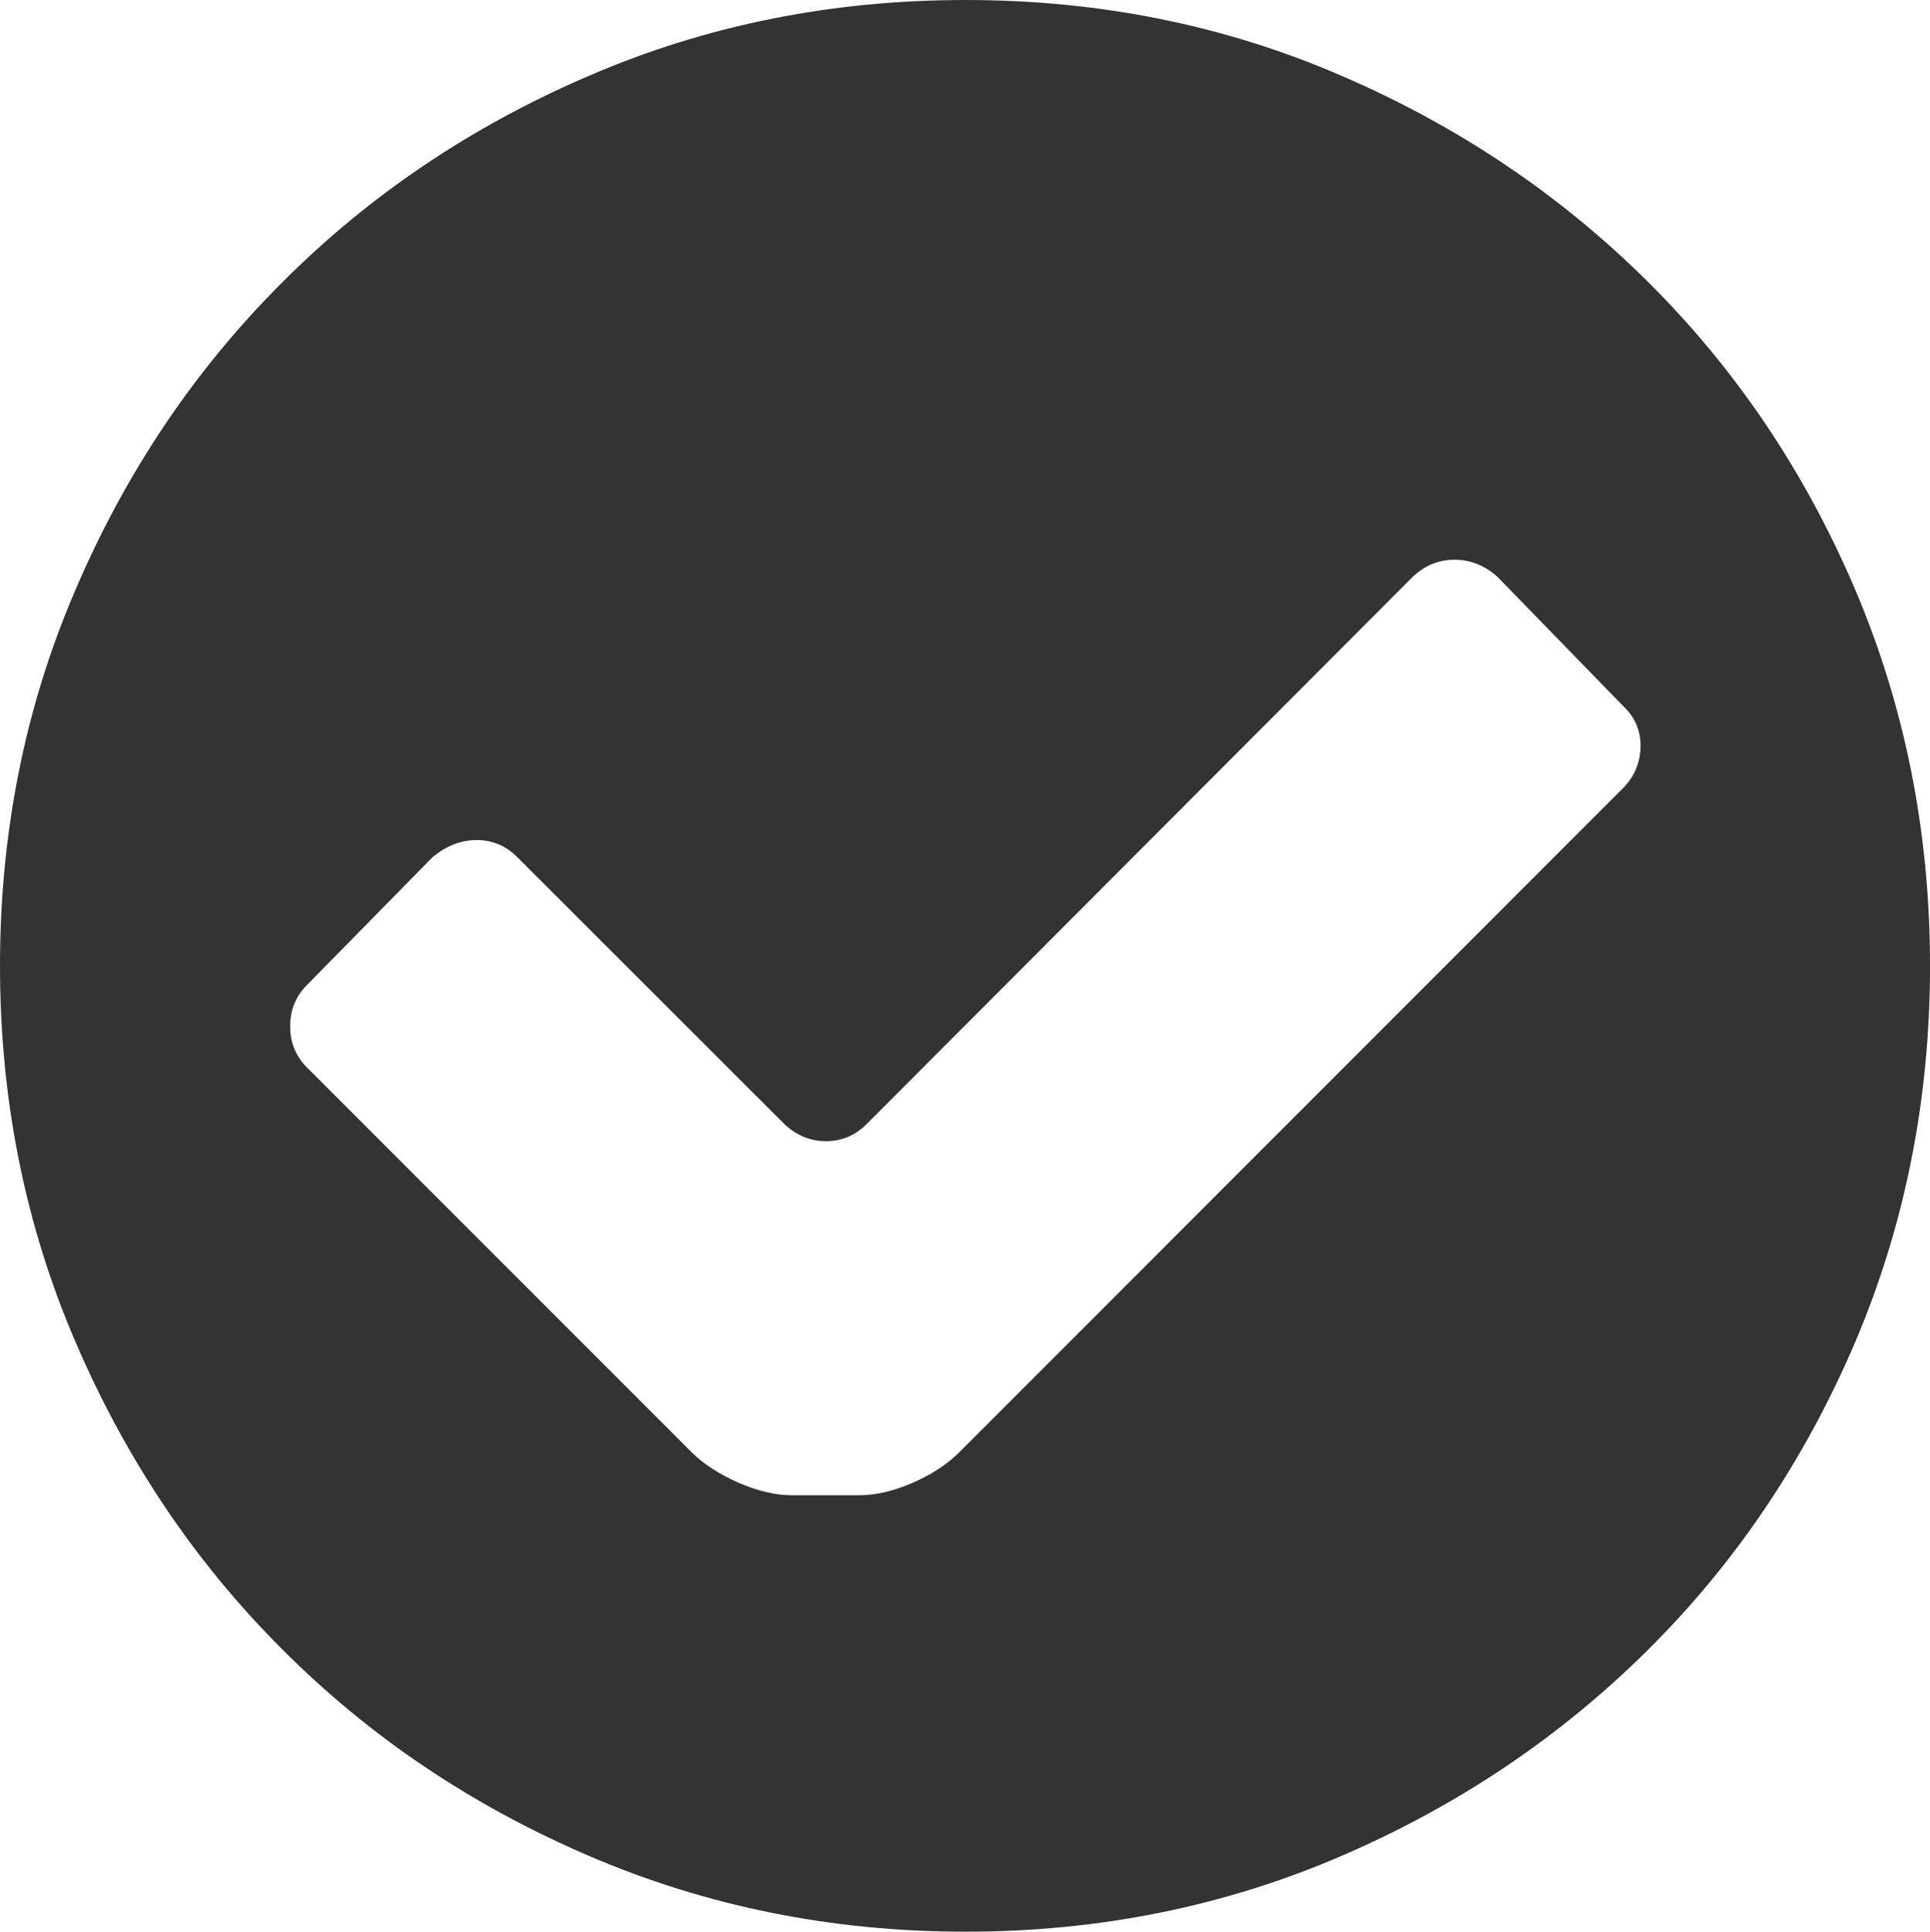 <svg xmlns="http://www.w3.org/2000/svg" width="76.455" height="76.504" viewBox="0 0 76.455 76.504" enable-background="new 0 0 76.455 76.504"><path d="M38.252 0c5.293 0 10.264 .996 14.883 2.998 4.629 1.992 8.682 4.717 12.168 8.184 3.477 3.457 6.201 7.51 8.184 12.158 1.973 4.639 2.969 9.619 2.969 14.912s-.996 10.273-2.969 14.912c-1.982 4.639-4.707 8.701-8.184 12.158-3.486 3.467-7.539 6.191-12.168 8.184-4.619 1.992-9.59 2.998-14.883 2.998-5.303 0-10.273-1.006-14.912-2.998-4.648-1.992-8.701-4.717-12.158-8.184-3.467-3.457-6.191-7.52-8.184-12.158-2.002-4.639-2.998-9.619-2.998-14.912s.996-10.273 2.998-14.912c1.992-4.648 4.717-8.701 8.184-12.158 3.457-3.467 7.51-6.191 12.158-8.184 4.639-2.002 9.609-2.998 14.912-2.998zm26.045 31.211c.439-.439 .674-.986 .693-1.621 .01-.645-.215-1.182-.693-1.631l-4.98-5.117c-.508-.449-1.074-.674-1.699-.674s-1.172 .225-1.65 .674l-21.641 21.68c-.449 .449-.986 .674-1.602 .674-.625 0-1.172-.225-1.65-.674l-10.587-10.577c-.449-.449-.977-.674-1.602-.674s-1.201 .225-1.748 .674l-4.98 5.068c-.449 .449-.664 .996-.664 1.631s.215 1.182 .664 1.631l15.273 15.273c.449 .439 1.055 .83 1.816 1.172 .771 .332 1.475 .498 2.109 .498h2.686c.635 0 1.328-.156 2.08-.479s1.367-.723 1.846-1.191l26.329-26.337z" fill="#333"/></svg>